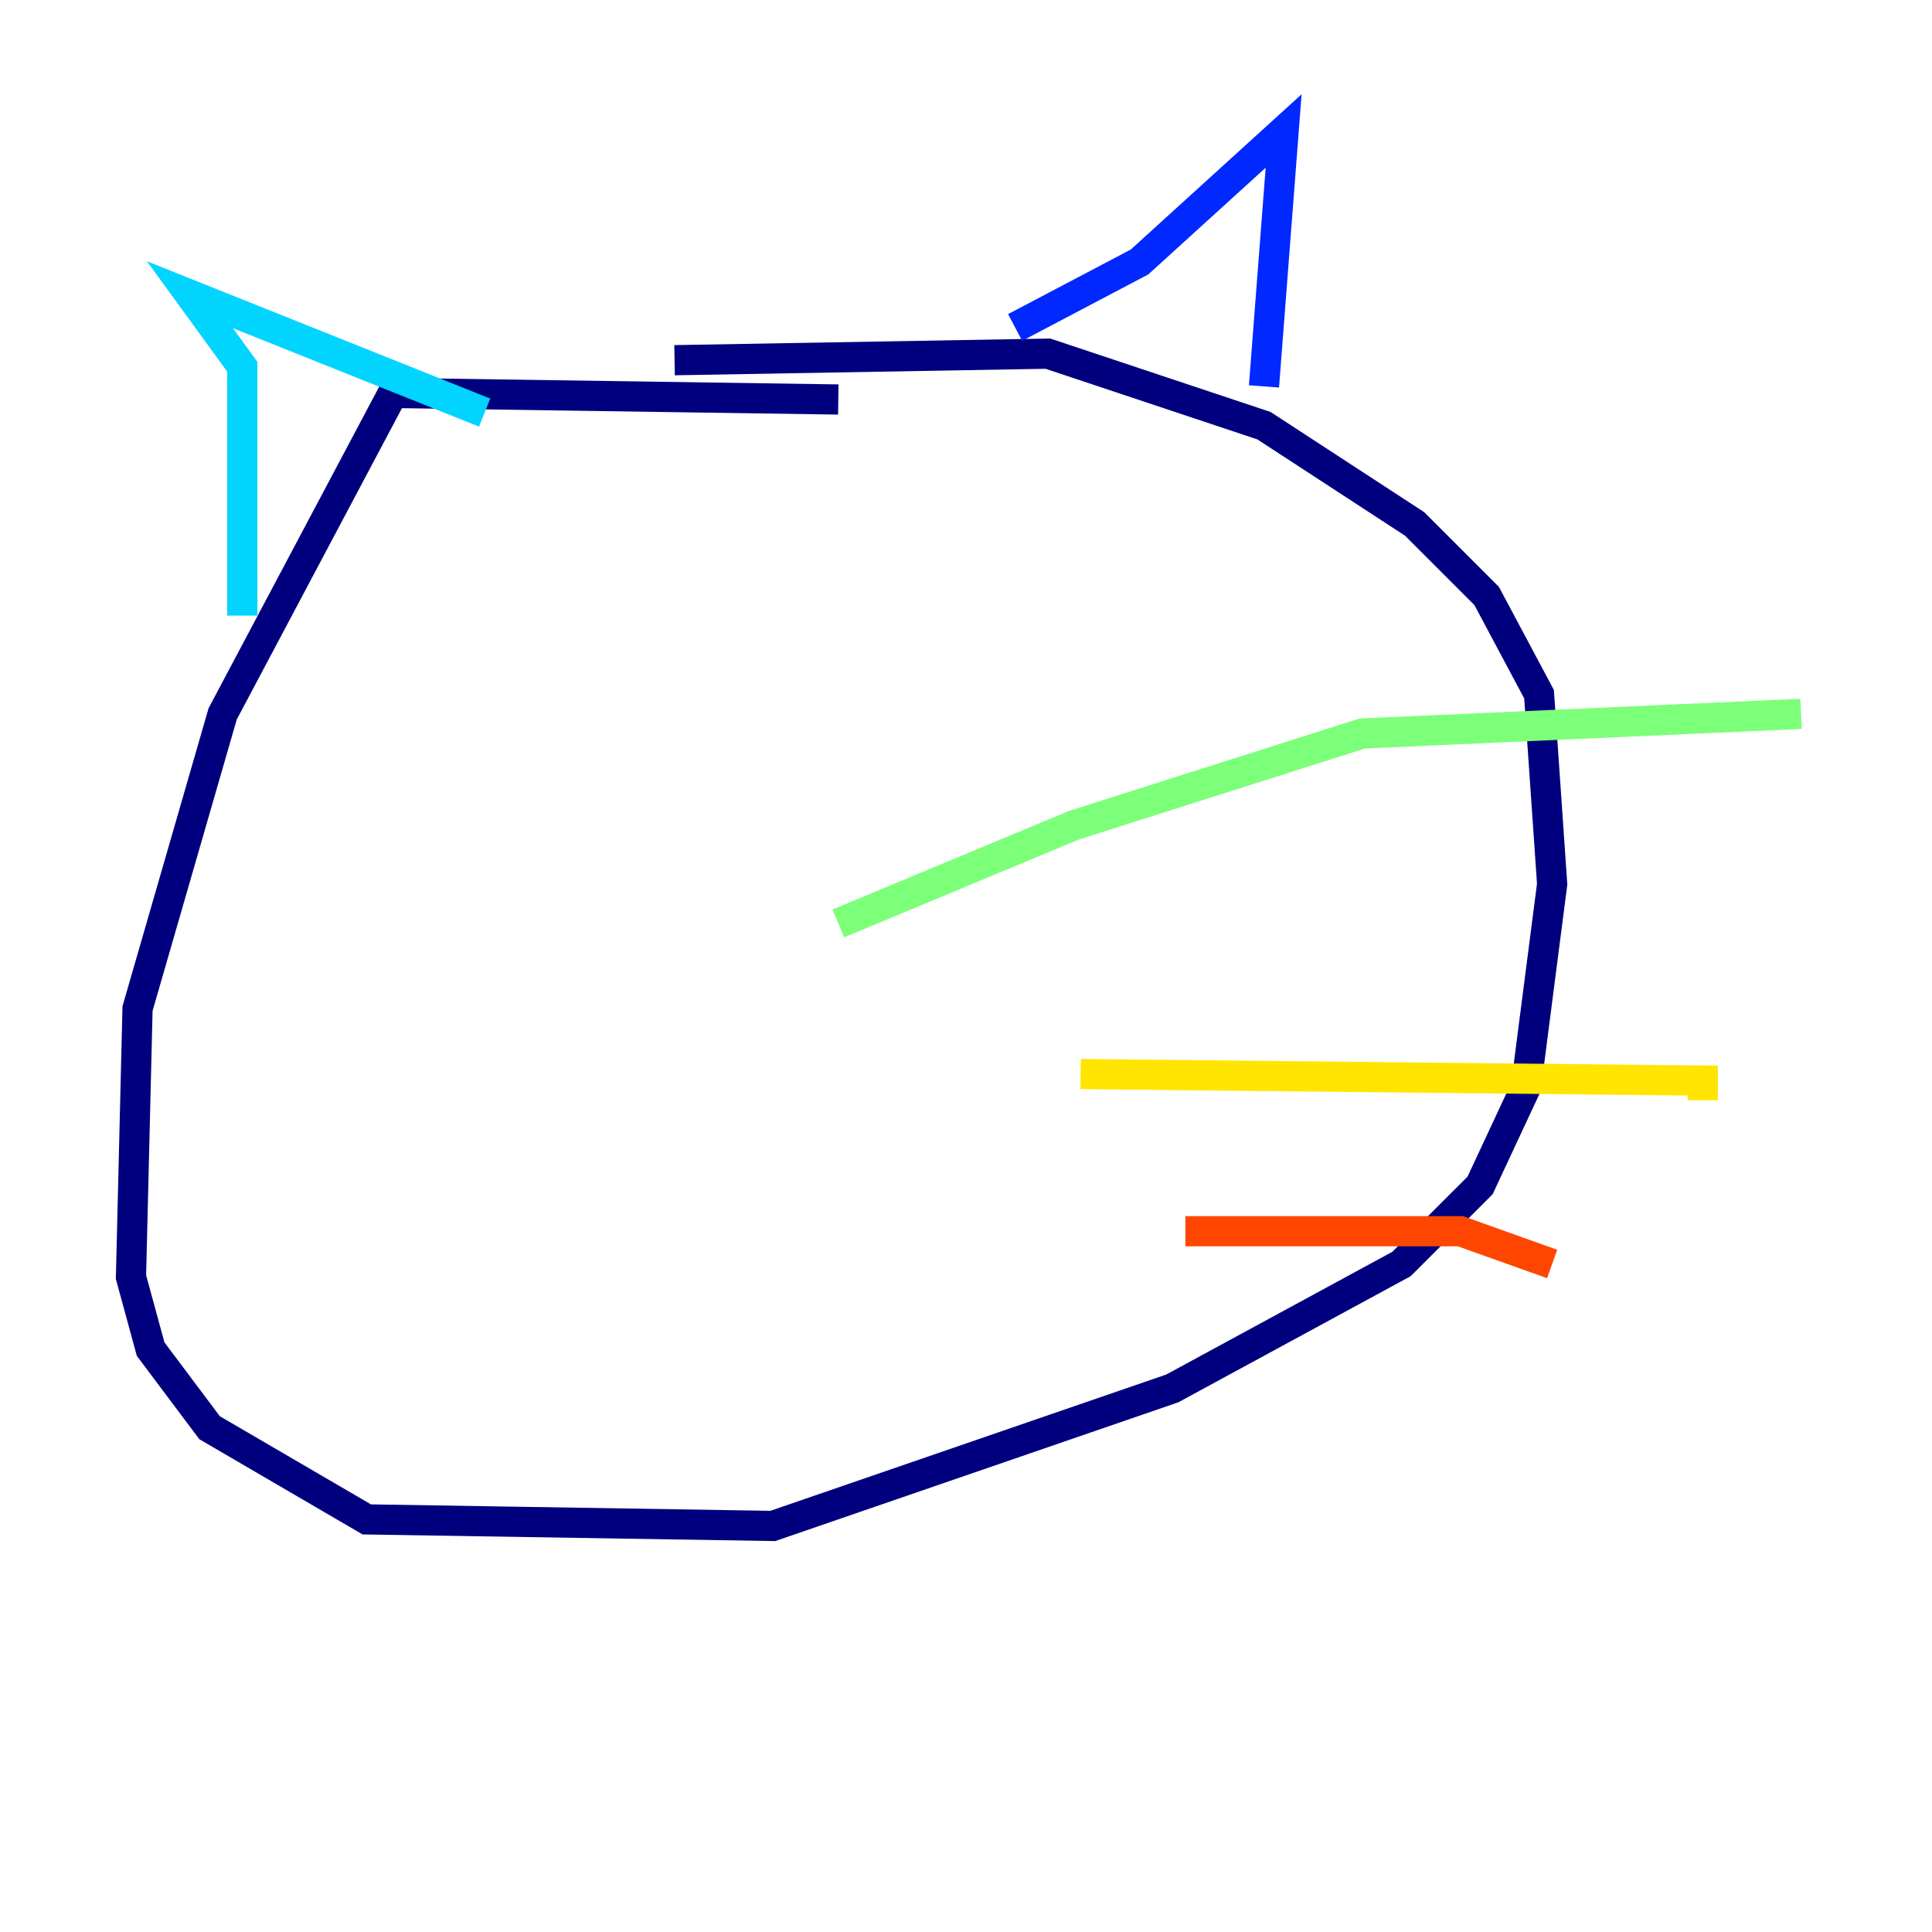 <?xml version="1.0" encoding="utf-8" ?>
<svg baseProfile="tiny" height="128" version="1.2" viewBox="0,0,128,128" width="128" xmlns="http://www.w3.org/2000/svg" xmlns:ev="http://www.w3.org/2001/xml-events" xmlns:xlink="http://www.w3.org/1999/xlink"><defs /><polyline fill="none" points="55.539,26.468 26.034,26.034 14.752,47.295 9.112,66.82 8.678,84.61 9.98,89.383 13.885,94.59 24.298,100.664 51.2,101.098 77.668,91.986 92.854,83.742 98.061,78.536 101.098,72.027 102.834,58.576 101.966,45.993 98.495,39.485 93.722,34.712 83.742,28.203 69.424,23.43 44.691,23.864" stroke="#00007f" stroke-width="2" /><polyline fill="none" points="67.254,21.695 75.498,17.356 85.044,8.678 83.742,25.6" stroke="#0028ff" stroke-width="2" /><polyline fill="none" points="16.054,40.786 16.054,24.298 12.583,19.525 32.108,27.336" stroke="#00d4ff" stroke-width="2" /><polyline fill="none" points="55.539,61.18 71.159,54.671 90.251,48.597 119.322,47.295" stroke="#7cff79" stroke-width="2" /><polyline fill="none" points="71.593,71.159 112.814,71.593 112.814,72.895" stroke="#ffe500" stroke-width="2" /><polyline fill="none" points="78.536,81.573 96.759,81.573 102.834,83.742" stroke="#ff4600" stroke-width="2" /><polyline fill="none" points="35.58,73.329 35.58,73.329" stroke="#7f0000" stroke-width="2" /></svg>